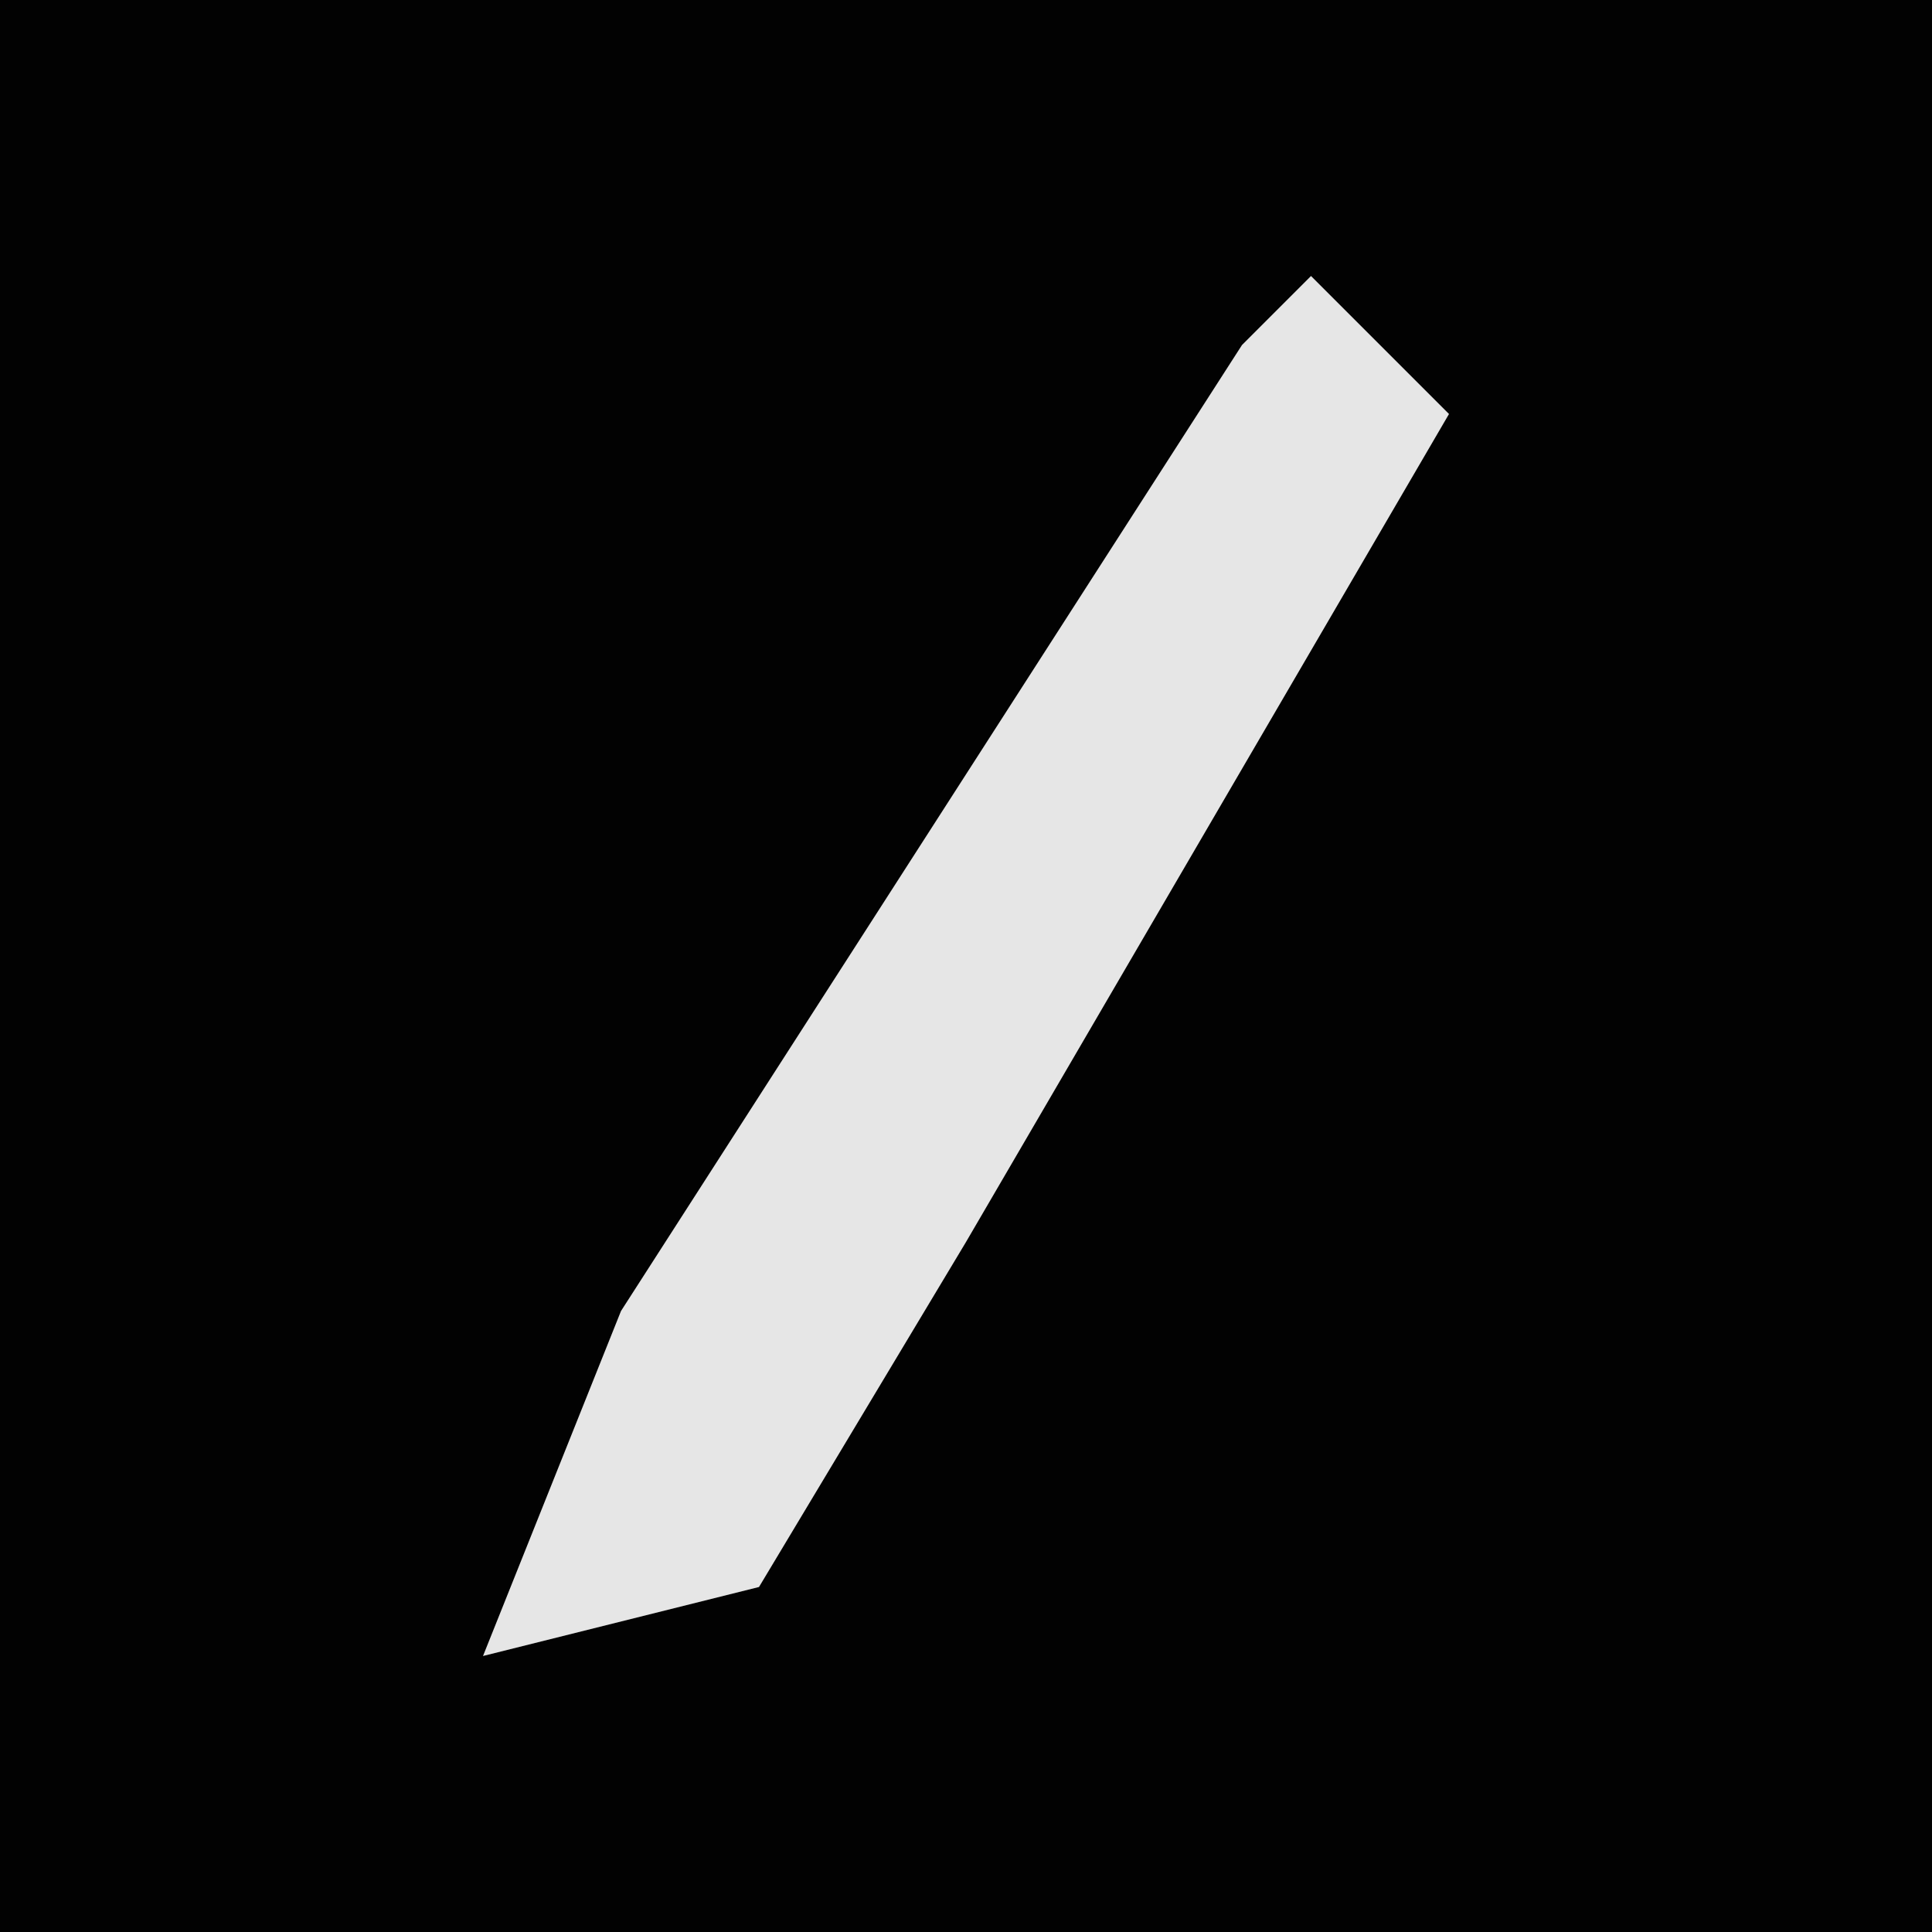 <?xml version="1.0" encoding="UTF-8"?>
<svg version="1.1" xmlns="http://www.w3.org/2000/svg" width="28" height="28">
<path d="M0,0 L28,0 L28,28 L0,28 Z " fill="#020202" transform="translate(0,0)"/>
<path d="M0,0 L2,2 L-5,14 L-8,19 L-12,20 L-10,15 L-1,1 Z " fill="#E6E6E6" transform="translate(19,4)"/>
</svg>
